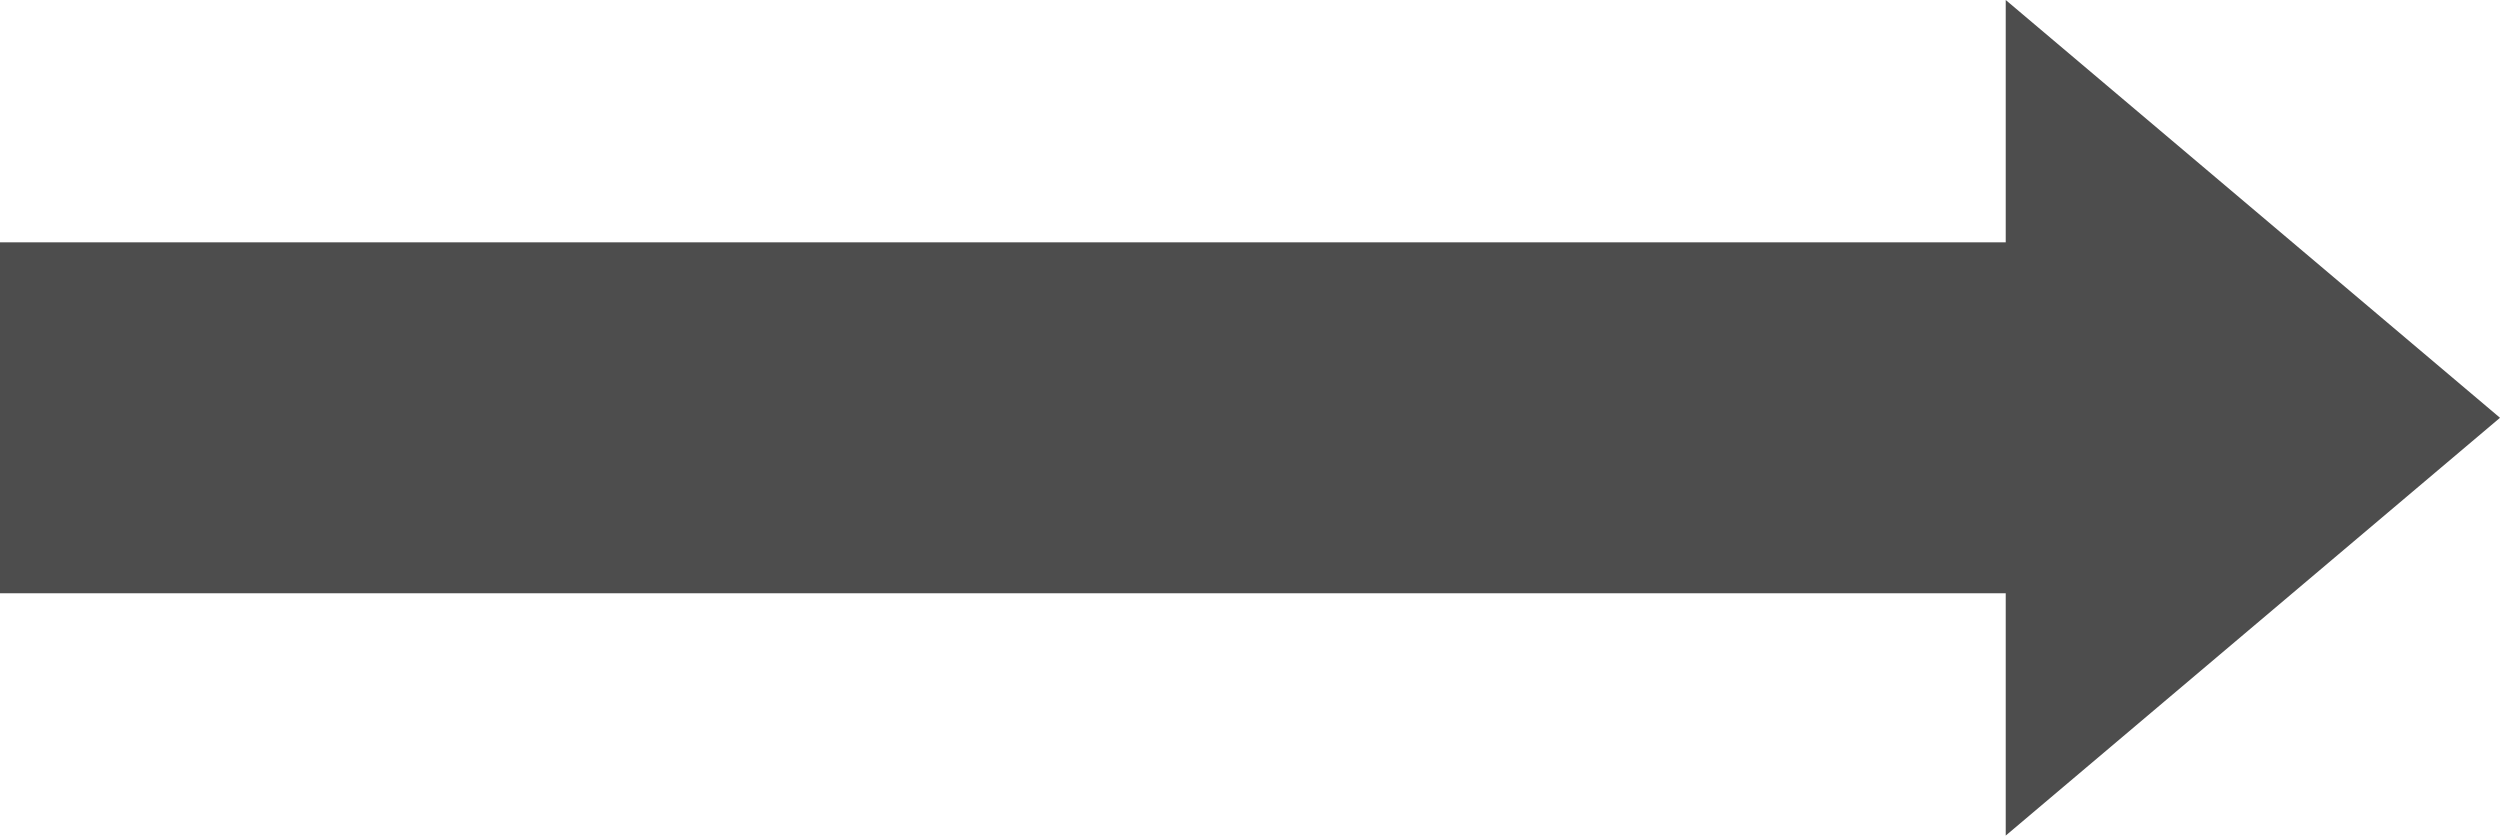 <?xml version="1.0" encoding="utf-8"?>
<!-- Generator: Adobe Illustrator 16.0.0, SVG Export Plug-In . SVG Version: 6.00 Build 0)  -->
<!DOCTYPE svg PUBLIC "-//W3C//DTD SVG 1.1//EN" "http://www.w3.org/Graphics/SVG/1.1/DTD/svg11.dtd">
<svg version="1.1" id="Layer_2" xmlns="http://www.w3.org/2000/svg" xmlns:xlink="http://www.w3.org/1999/xlink" x="0px" y="0px"
	 width="44.879px" height="15px" viewBox="0 0 44.879 15" enable-background="new 0 0 44.879 15" xml:space="preserve">
<polygon fill="#4D4D4D" points="44.879,7.5 36.006,0 36.006,4.35 0,4.35 0,10.65 36.006,10.65 36.006,15 "/>
</svg>
